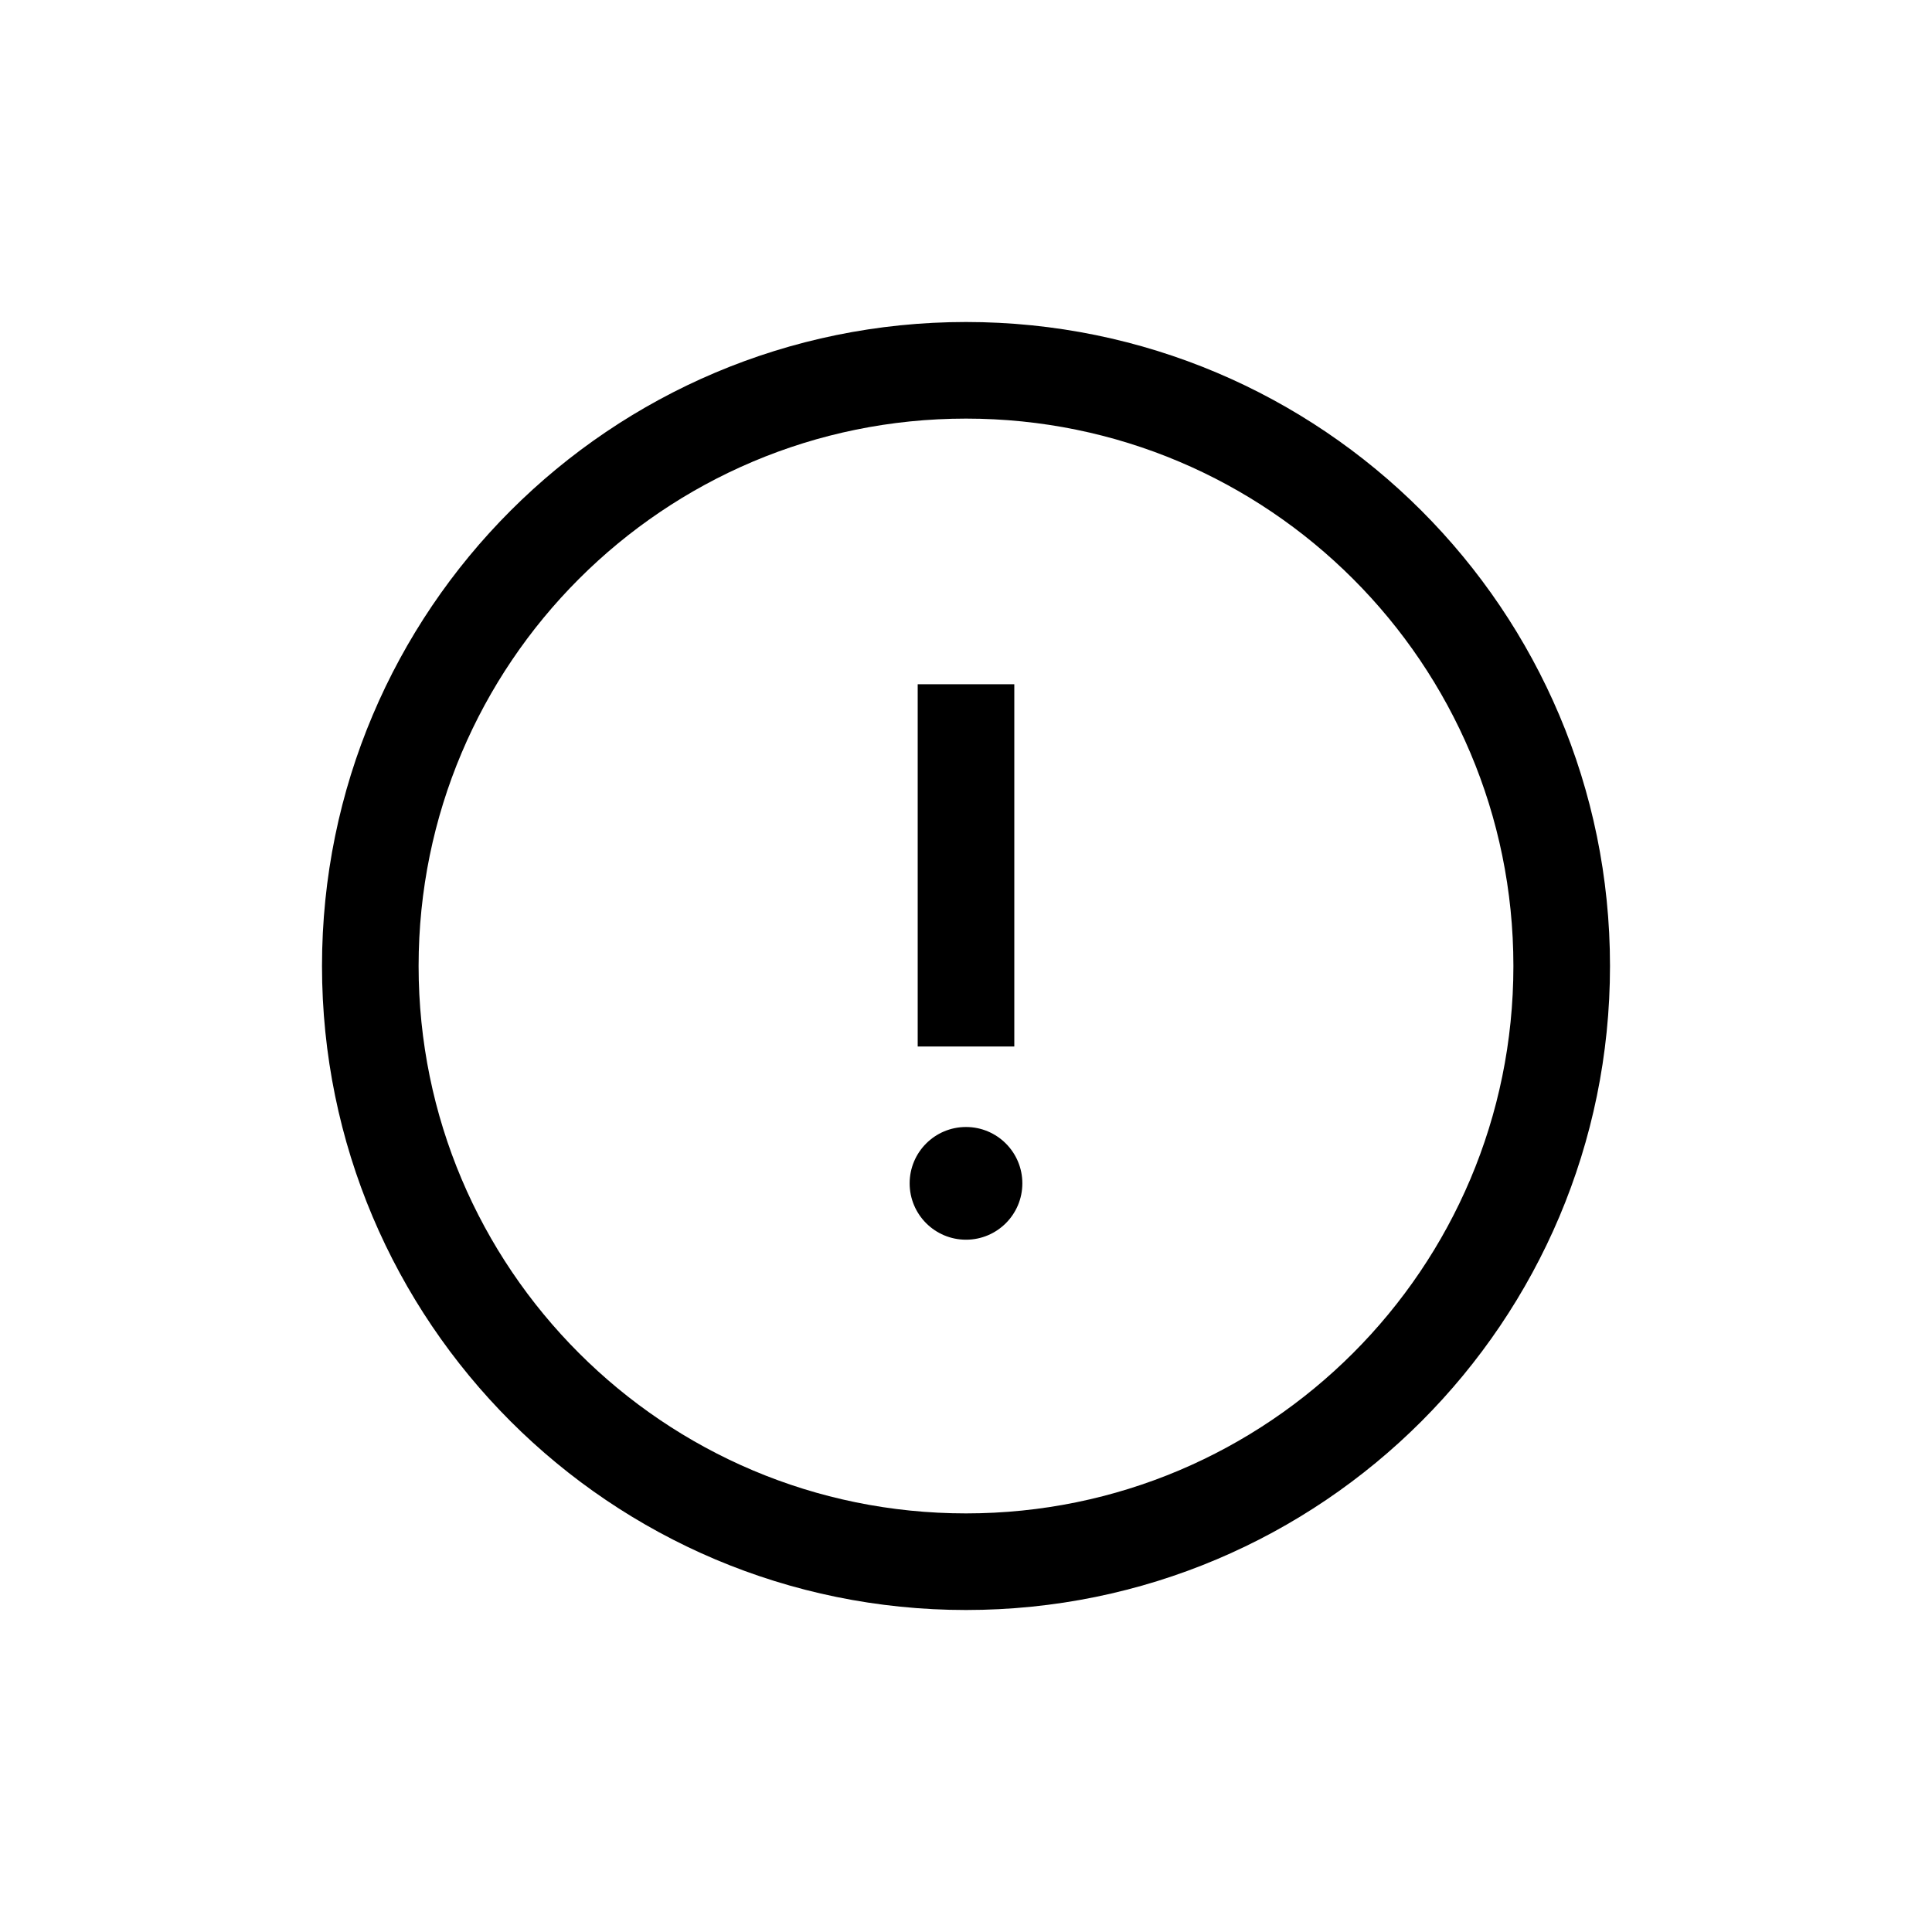 <svg width="24" height="24" viewBox="0 0 24 24" fill="none" xmlns="http://www.w3.org/2000/svg">
  <path d="M19.4 12C19.4 16.087 16.087 19.4 12 19.4C7.913 19.4 4.6 16.087 4.6 12C4.6 7.913 7.913 4.6 12 4.6C16.087 4.6 19.4 7.913 19.4 12Z" stroke="currentColor" stroke-width="1.2" stroke-linecap="round" stroke-linejoin="round"/>
  <path fill-rule="evenodd" clip-rule="evenodd" d="M11.4 13V8.5H12.6V13H11.4Z" fill="currentColor"/>
  <circle cx="12" cy="14.7" r="0.7" fill="currentColor"/>
</svg>
